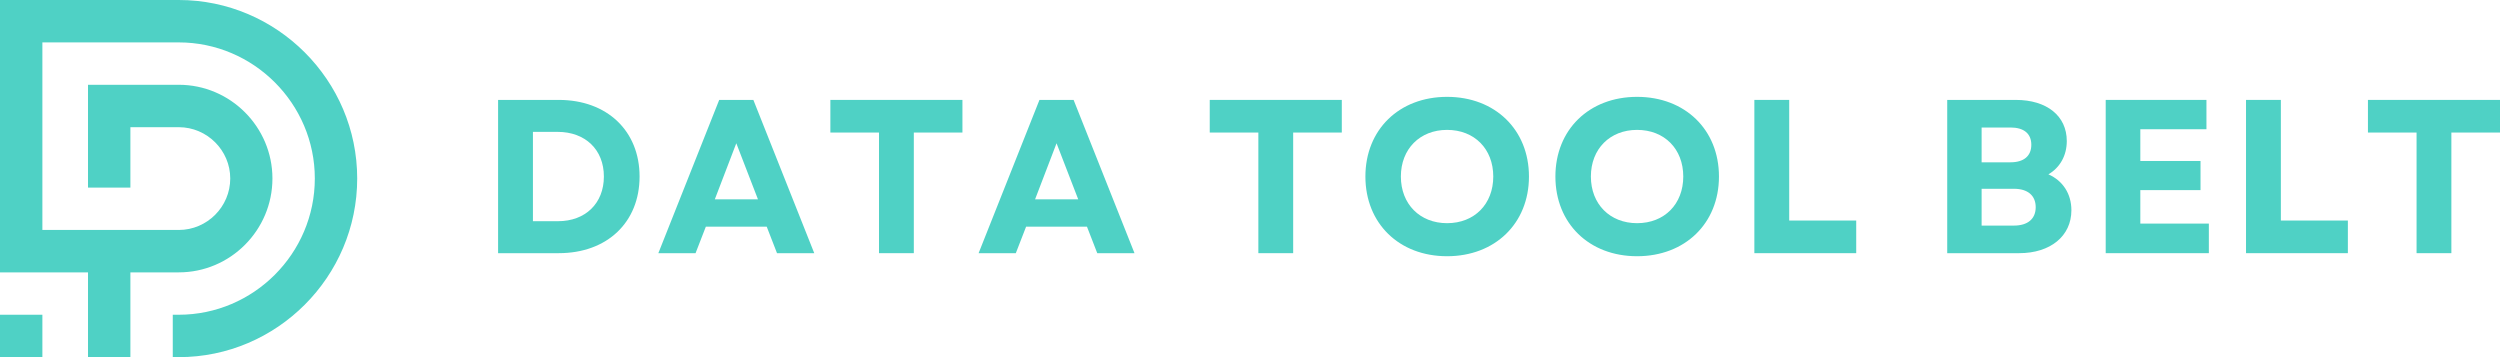 <svg width="224" height="32" viewBox="0 0 224 32" fill="none" xmlns="http://www.w3.org/2000/svg">
<path fill-rule="evenodd" clip-rule="evenodd" d="M11.683 16.808V11.396H16.017C18.554 11.396 20.63 13.472 20.63 15.992C20.63 18.528 18.554 20.605 16.017 20.605H3.797V3.799H16.017C22.721 3.799 28.208 9.288 28.208 15.992C28.208 22.712 22.721 28.201 16.017 28.201H15.48V32H16.017C24.809 32 32.005 24.802 32.005 15.992C32.005 7.198 24.809 0 16.017 0H0V24.404H7.885V32H11.683V24.404H16.017C20.644 24.404 24.41 20.622 24.41 15.992C24.41 11.379 20.644 7.596 16.017 7.596H7.885V16.808H11.683ZM3.797 28.201H0V32H3.797V28.201Z" fill="#4FD1C5"/>
<path d="M44.629 22.684H50.065C54.402 22.684 57.306 19.918 57.306 15.816C57.306 11.737 54.402 8.952 50.065 8.952H44.629V22.684ZM47.751 19.819V11.816H49.966C52.438 11.816 54.108 13.404 54.108 15.816C54.108 18.232 52.438 19.819 50.006 19.819H47.751Z" fill="#4FD1C5"/>
<path d="M58.988 22.684H62.322L63.243 20.311H68.699L69.62 22.684H72.957L67.501 8.952H64.441L58.988 22.684ZM64.048 17.859L65.972 12.836L67.913 17.859H64.048Z" fill="#4FD1C5"/>
<path d="M78.759 22.684H81.878V11.876H86.234V8.952H74.402V11.876H78.759V22.684Z" fill="#4FD1C5"/>
<path d="M87.683 22.684H91.017L91.938 20.311H97.393L98.314 22.684H101.651L96.195 8.952H93.136L87.683 22.684ZM92.743 17.859L94.667 12.836L96.608 17.859H92.743Z" fill="#4FD1C5"/>
<path d="M112.749 22.684H115.868V11.876H120.225V8.952H108.393V11.876H112.749V22.684Z" fill="#4FD1C5"/>
<path d="M129.657 22.958C133.955 22.958 136.995 20.017 136.995 15.816C136.995 11.619 133.955 8.678 129.657 8.678C125.36 8.678 122.34 11.619 122.34 15.816C122.34 20.017 125.36 22.958 129.657 22.958ZM125.518 15.816C125.518 13.345 127.225 11.638 129.657 11.638C132.11 11.638 133.797 13.345 133.797 15.816C133.797 18.288 132.11 19.997 129.657 19.997C127.225 19.997 125.518 18.288 125.518 15.816Z" fill="#4FD1C5"/>
<path d="M146.682 22.958C150.979 22.958 154.019 20.017 154.019 15.816C154.019 11.619 150.979 8.678 146.682 8.678C142.385 8.678 139.364 11.619 139.364 15.816C139.364 20.017 142.385 22.958 146.682 22.958ZM142.543 15.816C142.543 13.345 144.249 11.638 146.682 11.638C149.134 11.638 150.821 13.345 150.821 15.816C150.821 18.288 149.134 19.997 146.682 19.997C144.249 19.997 142.543 18.288 142.543 15.816Z" fill="#4FD1C5"/>
<path d="M157.191 22.684H166.317V19.76H160.313V8.952H157.191V22.684Z" fill="#4FD1C5"/>
<path d="M174.471 22.684H180.927C183.712 22.684 185.597 21.152 185.597 18.839C185.597 17.367 184.831 16.189 183.537 15.621C184.577 15.014 185.184 13.935 185.184 12.638C185.184 10.384 183.399 8.952 180.613 8.952H174.471V22.684ZM177.553 20.212V16.915H180.455C181.692 16.915 182.399 17.525 182.399 18.565C182.399 19.605 181.692 20.212 180.455 20.212H177.553ZM177.553 14.542V11.424H180.141C181.339 11.424 182.006 11.972 182.006 12.972C182.006 13.975 181.339 14.542 180.141 14.542H177.553Z" fill="#4FD1C5"/>
<path d="M188.671 22.684H197.913V20.034H191.773V17.034H197.167V14.424H191.773V11.579H197.698V8.952H188.671V22.684Z" fill="#4FD1C5"/>
<path d="M201.243 22.684H210.369V19.76H204.365V8.952H201.243V22.684Z" fill="#4FD1C5"/>
<path d="M216.524 22.684H219.643V11.876H224V8.952H212.168V11.876H216.524V22.684Z" fill="#4FD1C5"/>
</svg>
